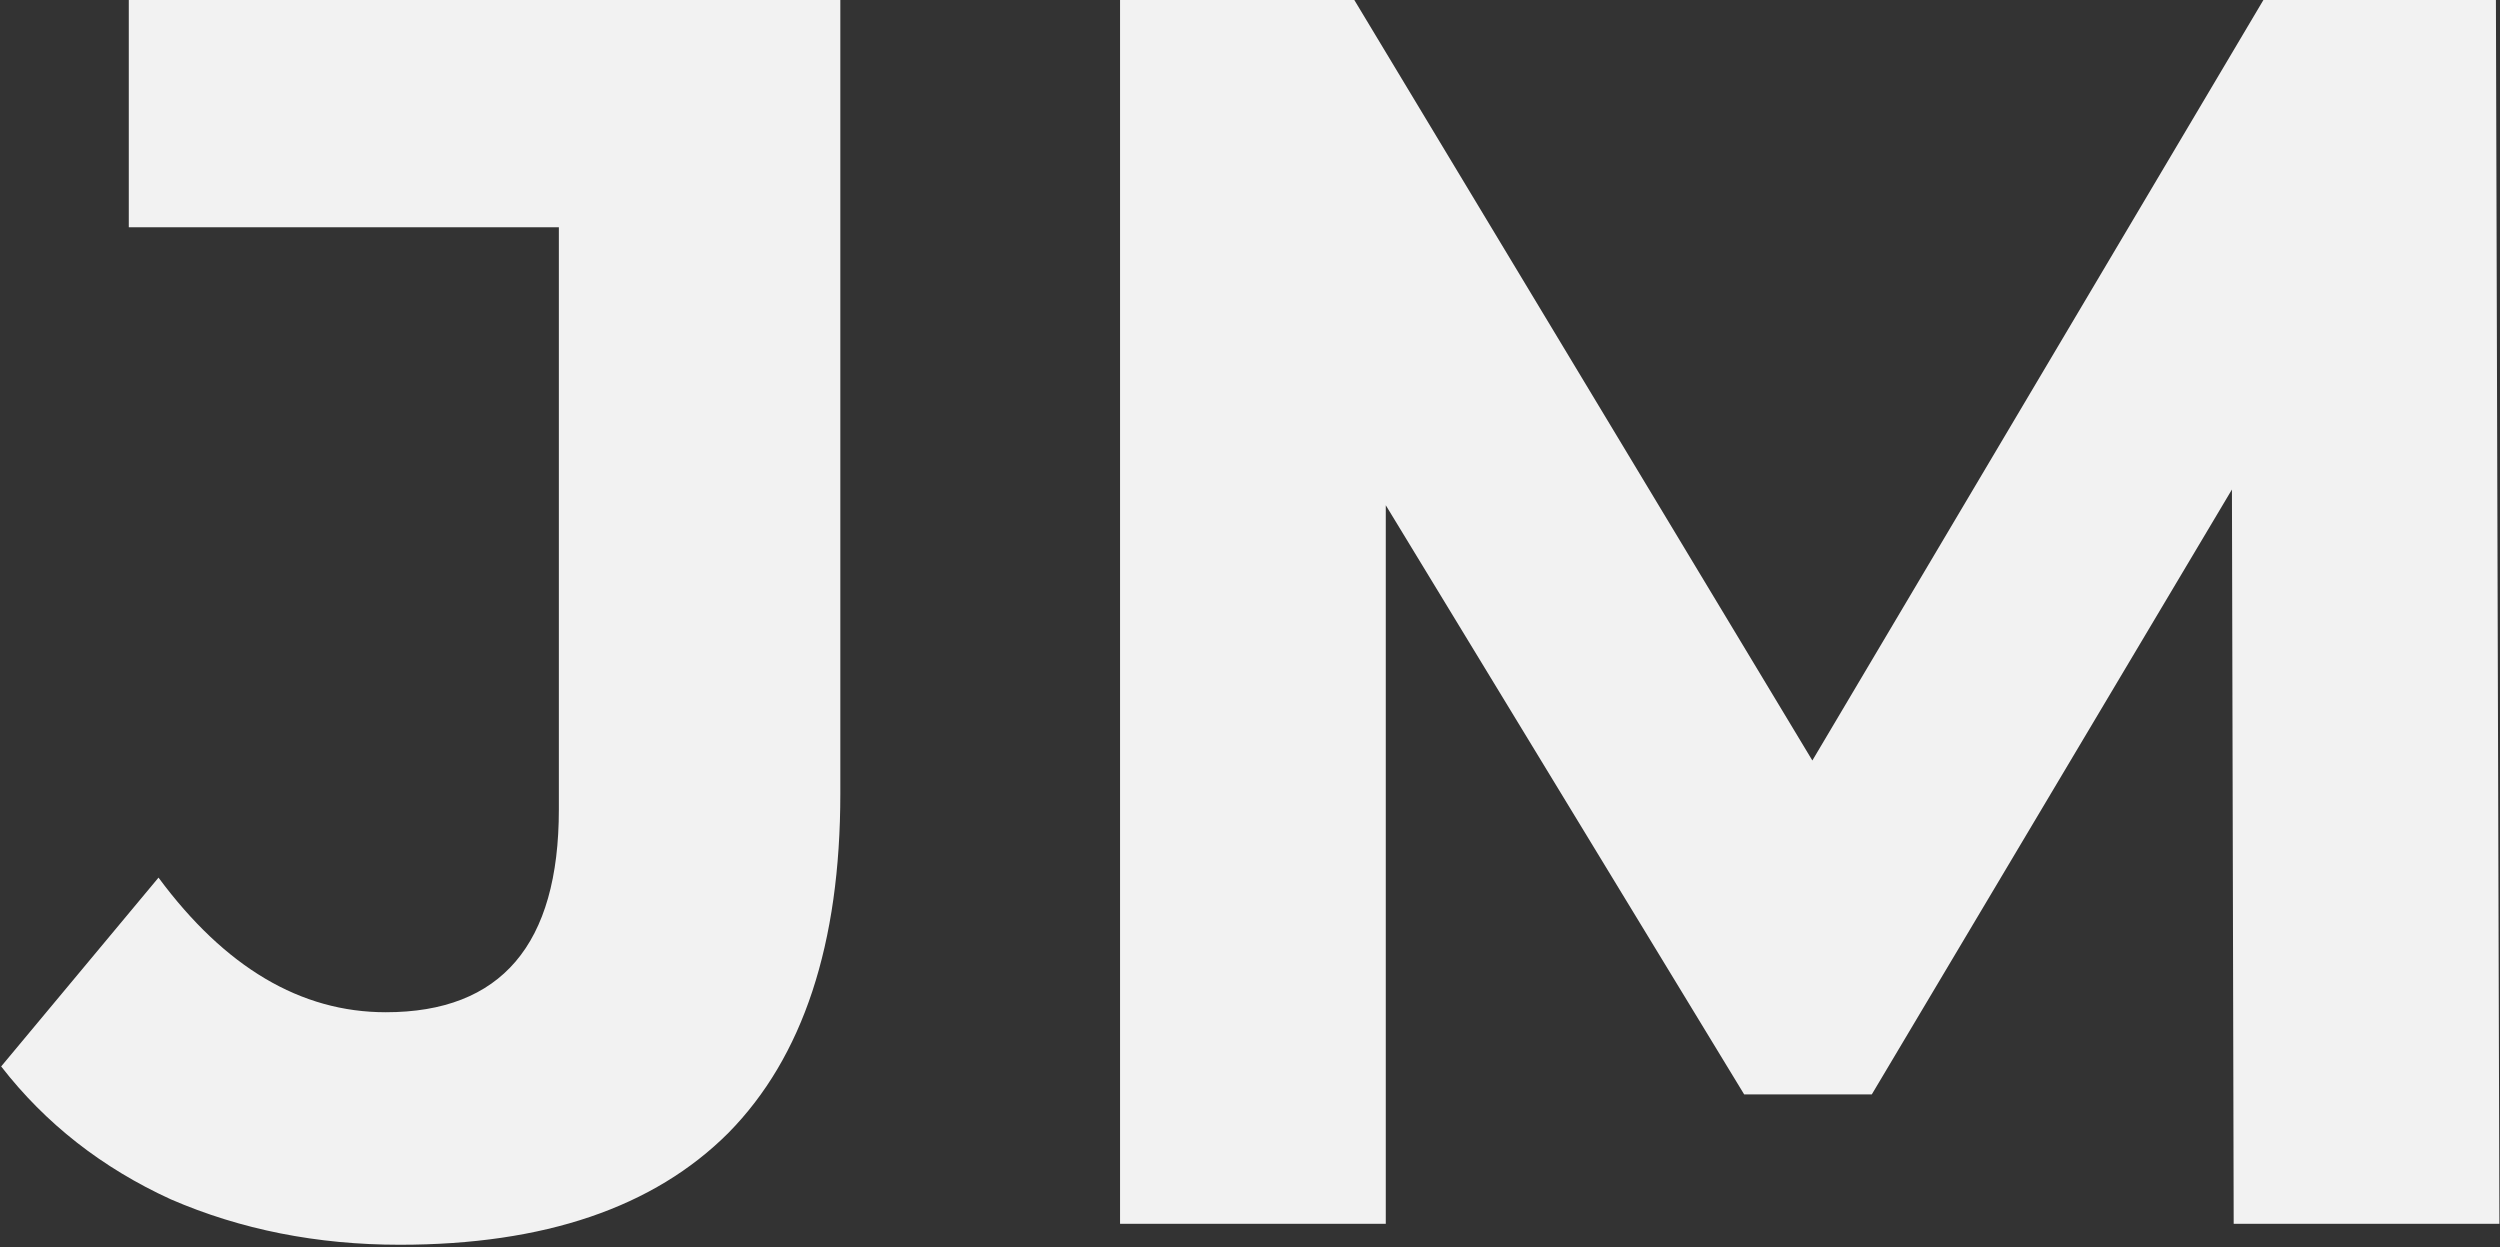 <svg width="429" height="214" fill="none" xmlns="http://www.w3.org/2000/svg"><rect width="100%" height="100%" fill="#333333" stroke="none"/><path d="M68.6 213.6c-14.2 0-27.3-2.6-39.3-7.8-11.8-5.4-21.5-13-29.1-22.8l27-32.4c11.4 15.4 24.4 23.1 39 23.1 19.8 0 29.7-11.6 29.7-34.8V39H22.1V0h122.1v136.2c0 25.8-6.4 45.2-19.2 58.2-12.8 12.8-31.6 19.2-56.4 19.2zm314.7-3.6L383 84l-61.8 103.8h-21.9L237.8 86.7V210h-45.6V0h40.2L311 130.5 388.4 0h39.9l.6 210h-45.6z" fill="#F2F2F2"/></svg>